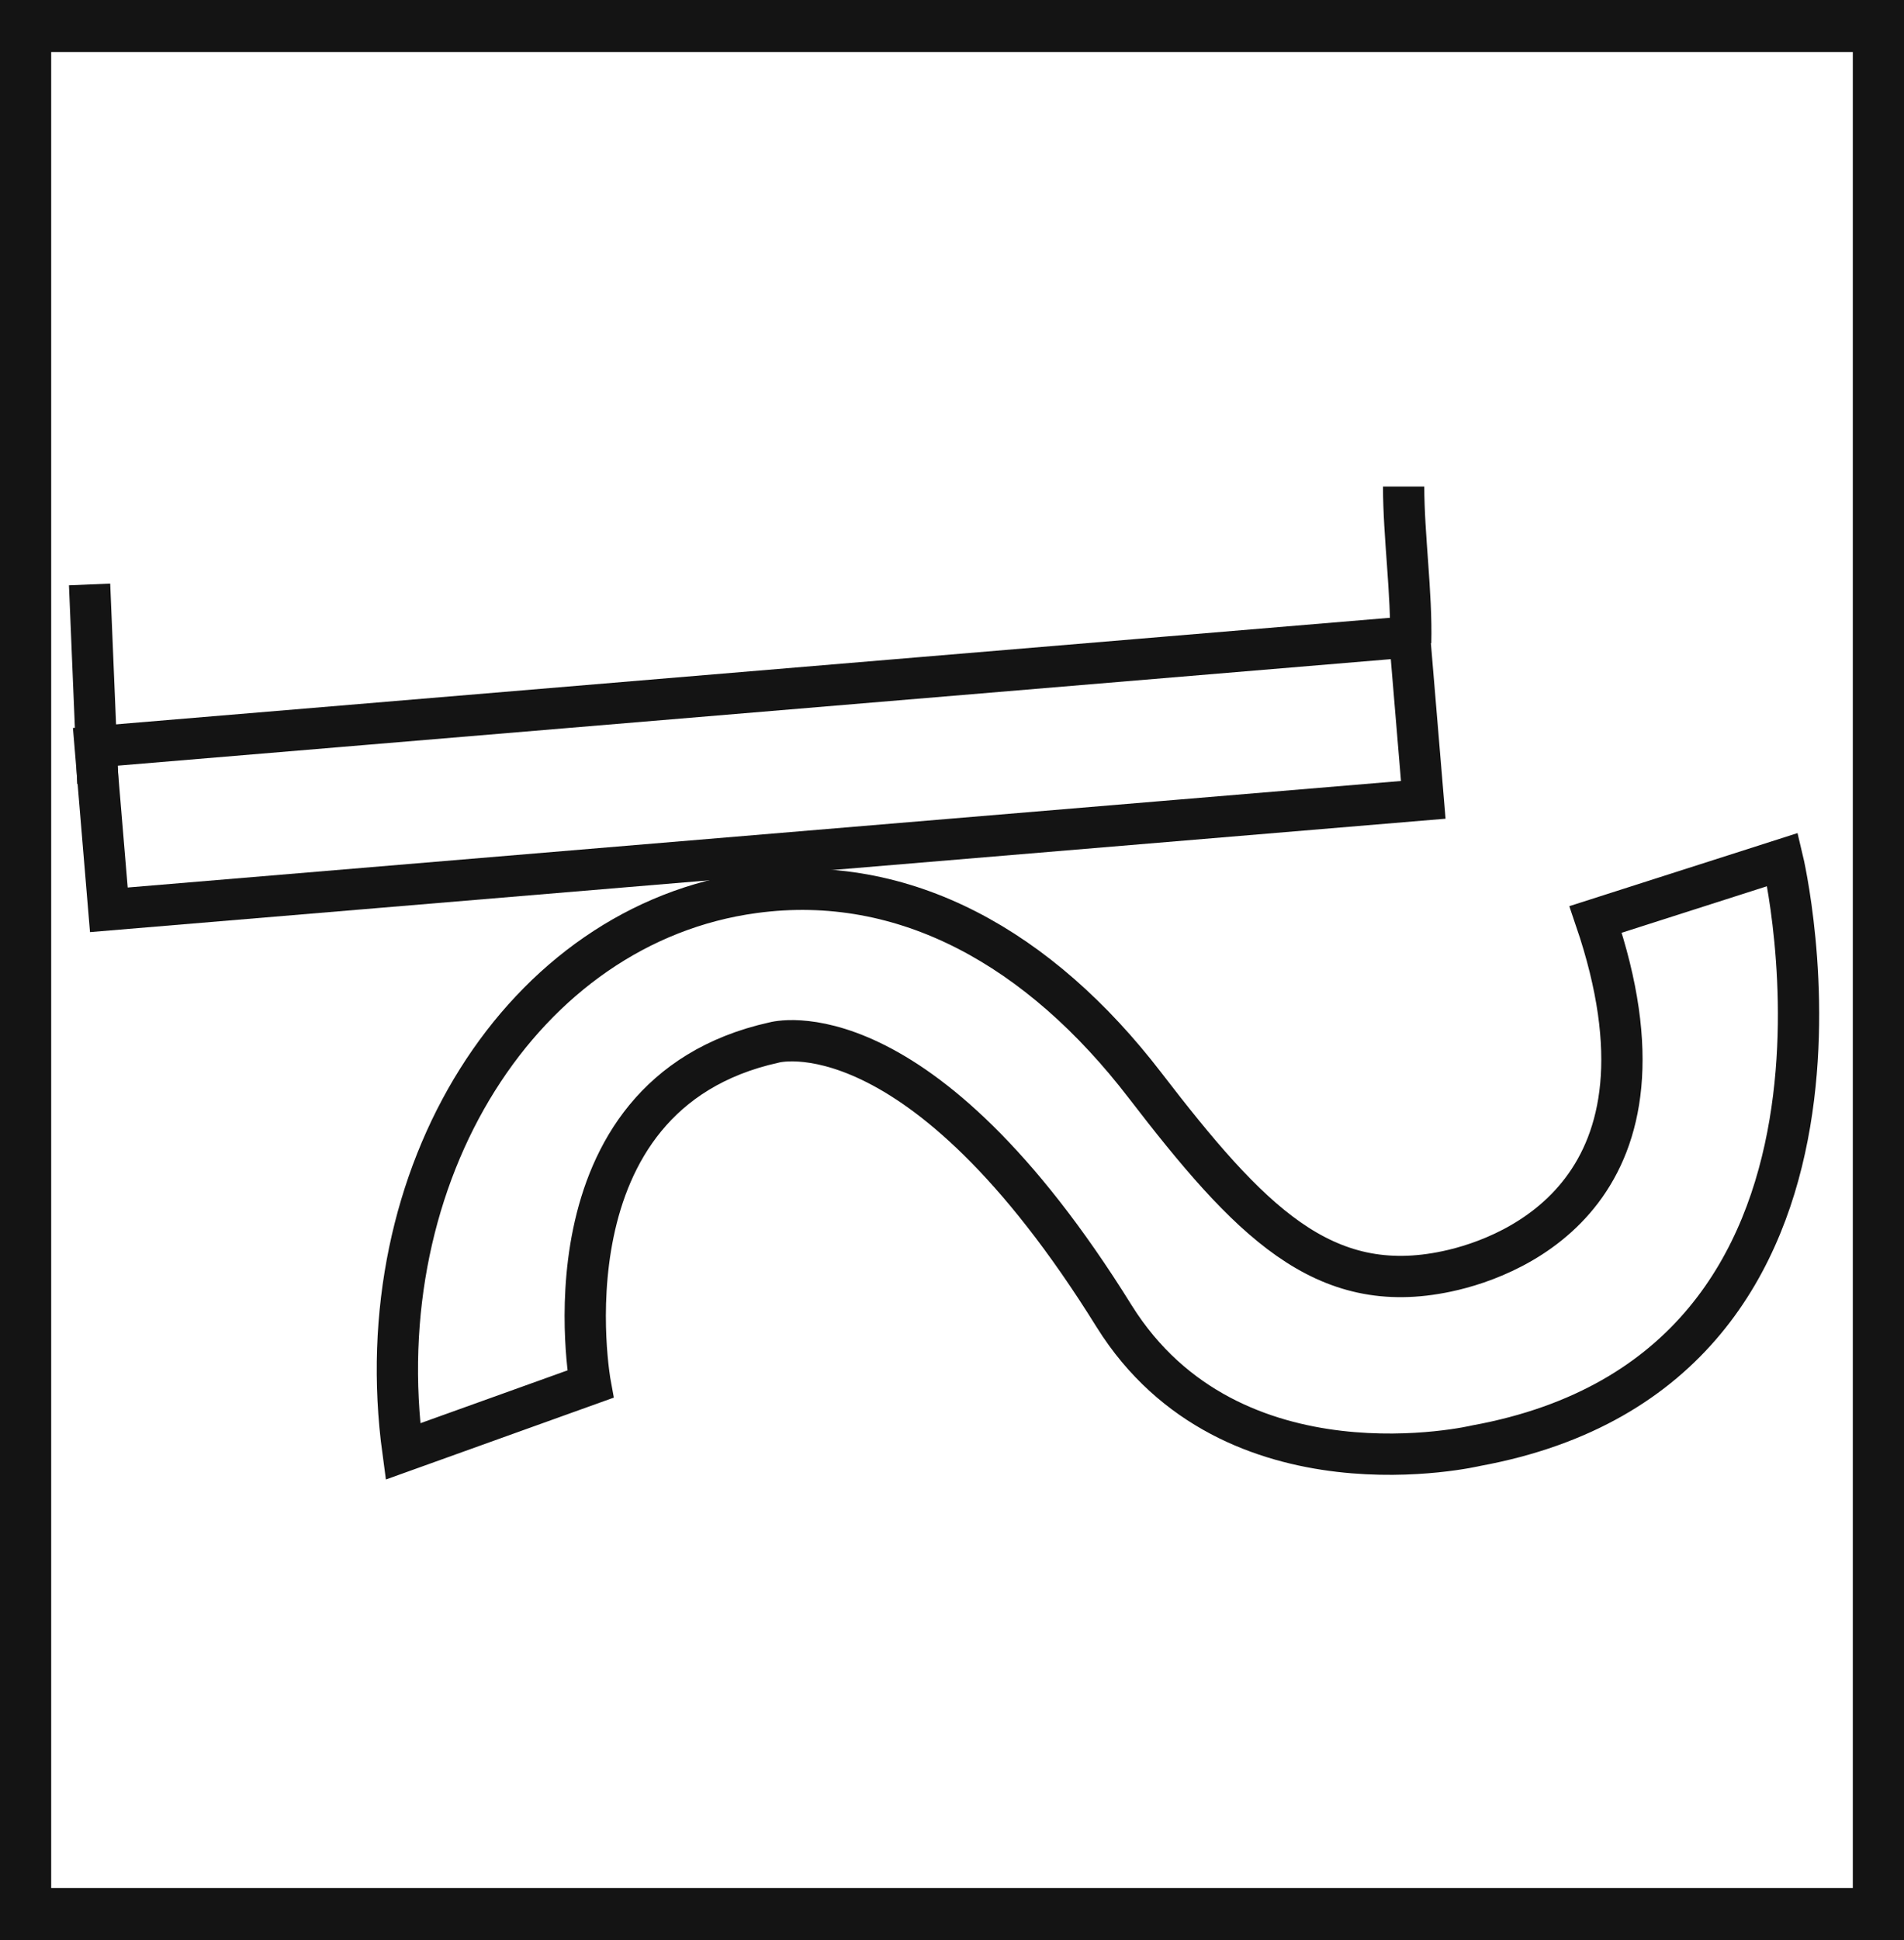 <svg xmlns="http://www.w3.org/2000/svg" viewBox="0 0 46.12 46.97"><defs><style>.cls-1{fill:#141414;}.cls-2{fill:none;stroke:#141414;stroke-miterlimit:10;}</style></defs><title>4_</title><g id="Grafica"><path class="cls-1" d="M0,0V47H46.12V0ZM44.88,45.71H1.24V1.26H44.88Z"/><path class="cls-2" d="M14.3,33.51s-1.29-7,4.45-8.27c0,0,3.5-1,8.24,6.63C29.83,36.41,35.76,35,35.76,35c10.36-1.9,7.42-14.19,7.42-14.19l-4.53,1.45c2.21,6.49-1.9,8.16-3.6,8.52-3,.64-4.79-1.22-7.32-4.51s-5.8-5.16-9.47-4.66c-5.61.76-9.41,6.82-8.5,13.53Z"/><rect class="cls-2" x="2.41" y="16.74" width="31.95" height="3.96" transform="translate(-1.49 1.6) rotate(-4.78)"/><path class="cls-2" d="M34,11.78c0,1.19.2,2.59.17,3.78"/><line class="cls-2" x1="2.17" y1="14.15" x2="2.37" y2="18.96"/></g></svg>